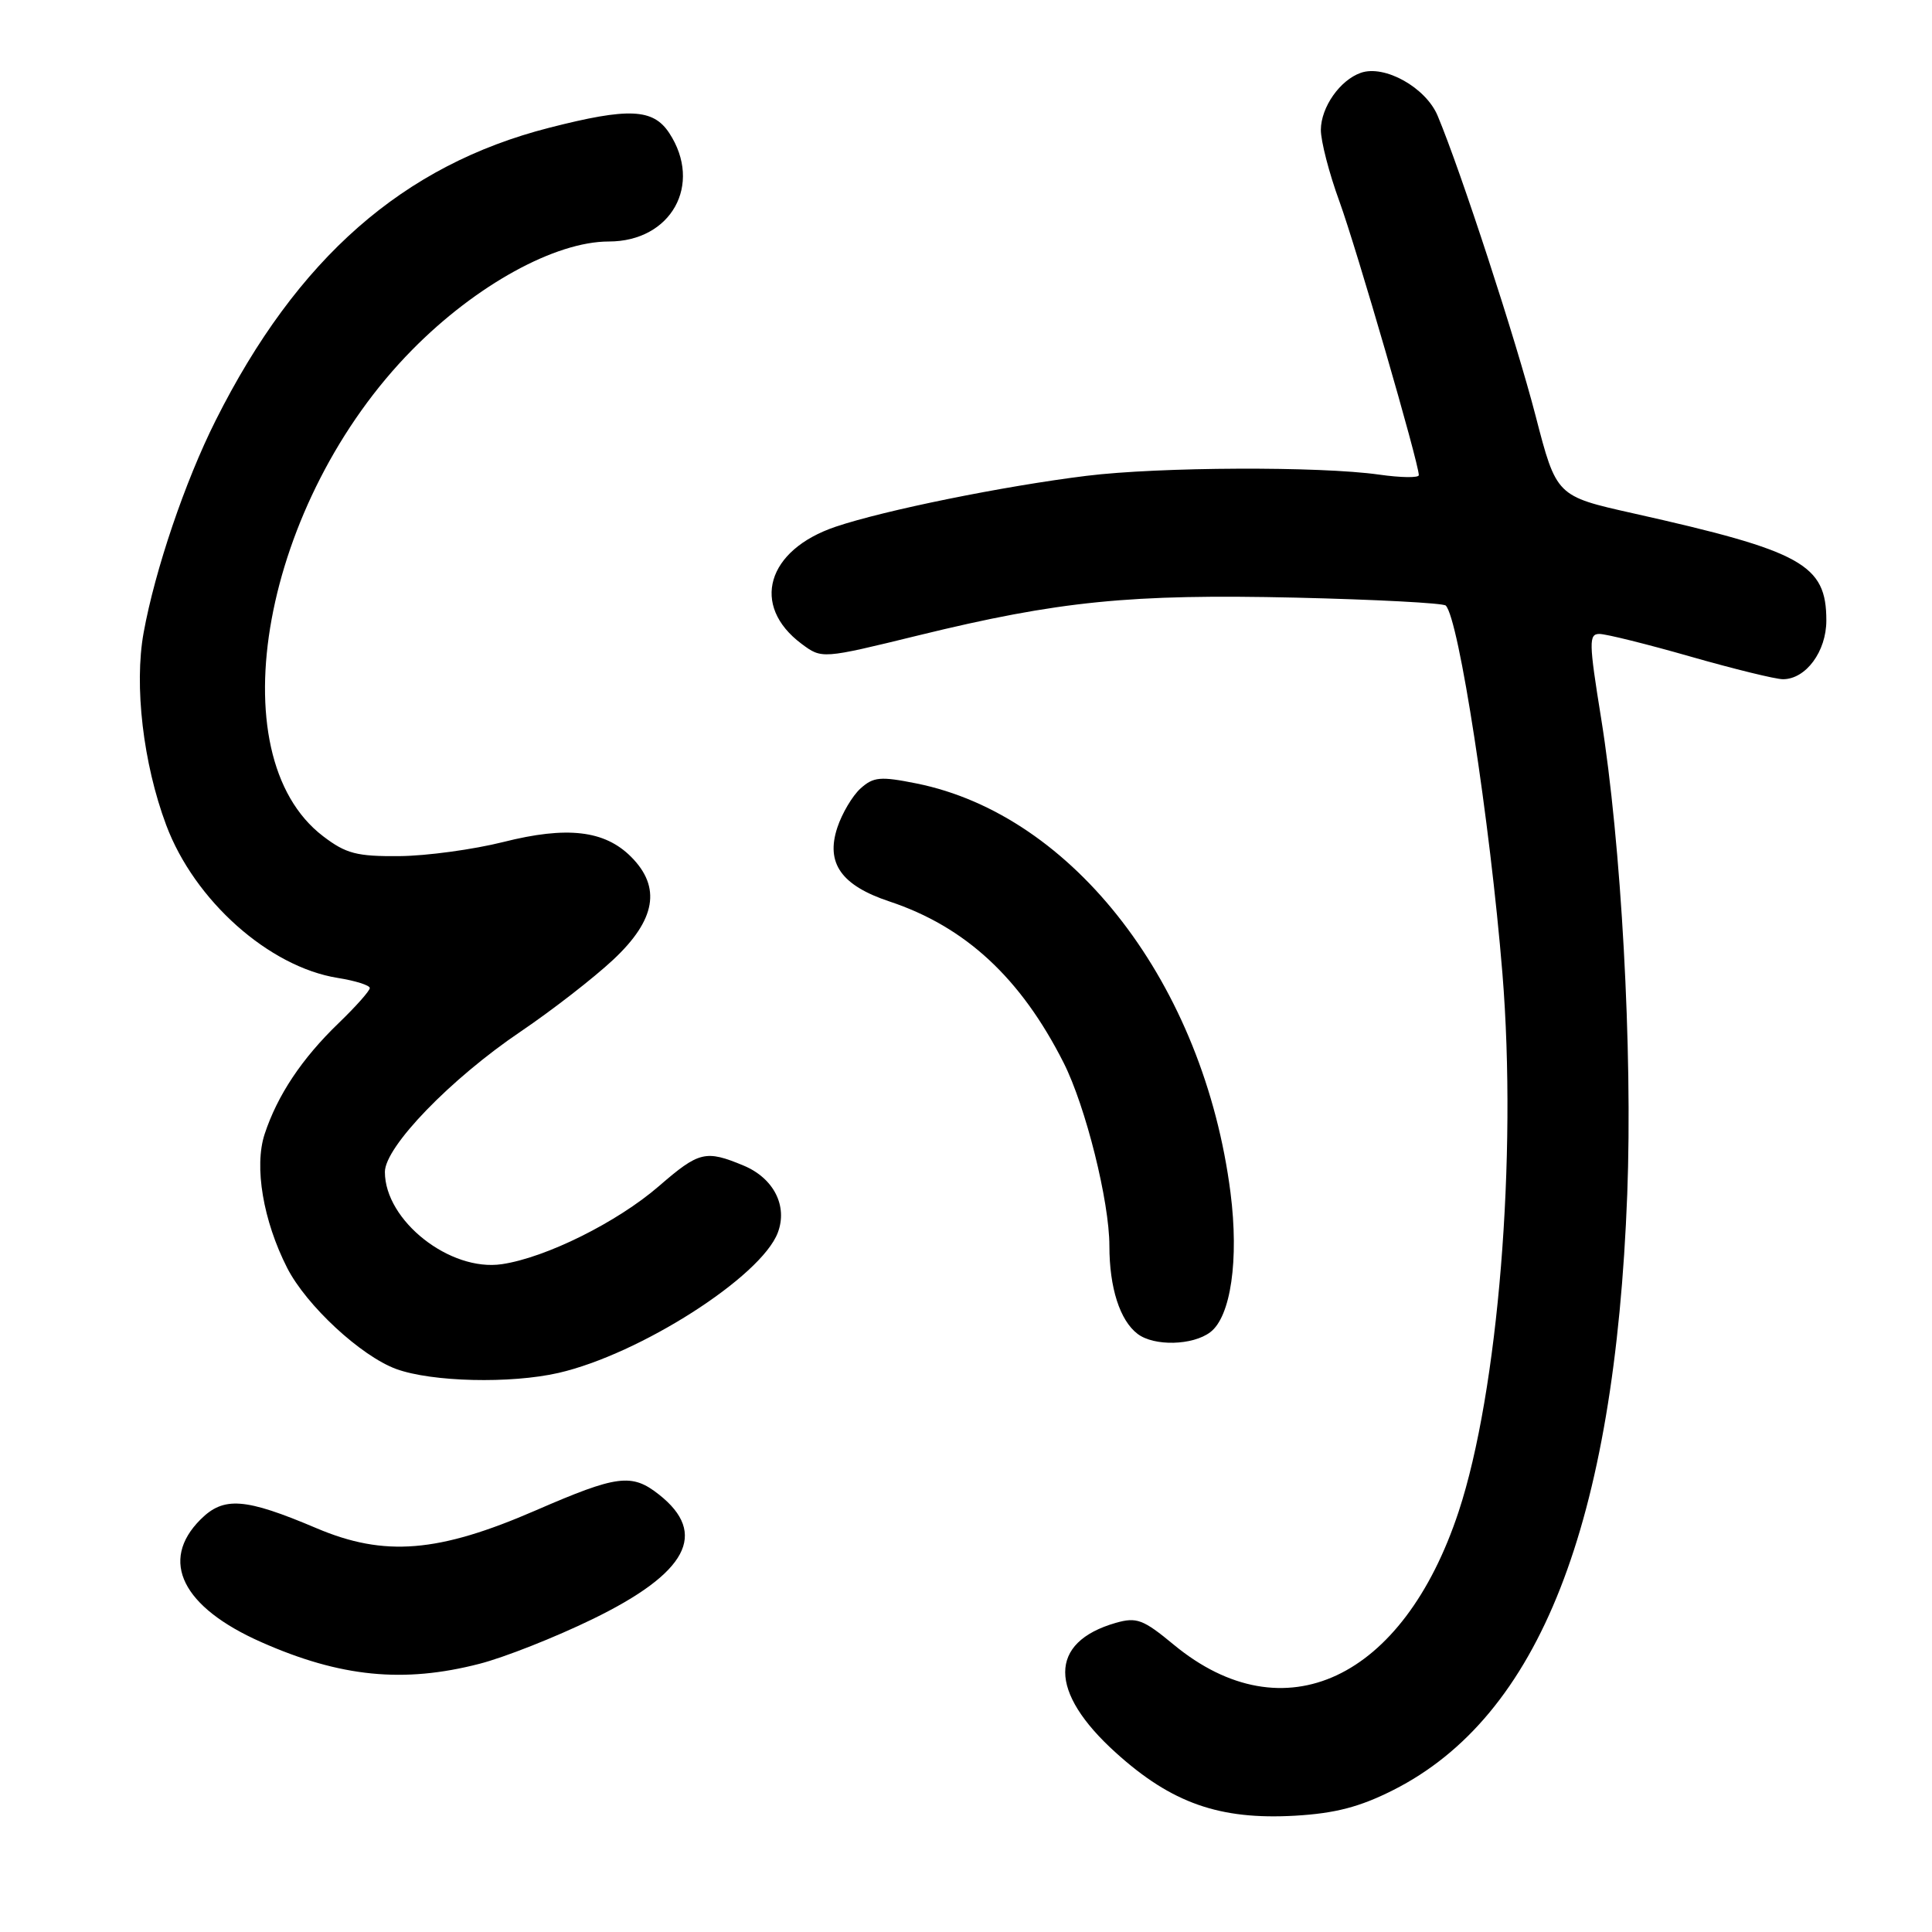 <?xml version="1.0" encoding="UTF-8" standalone="no"?>
<!DOCTYPE svg PUBLIC "-//W3C//DTD SVG 1.1//EN" "http://www.w3.org/Graphics/SVG/1.1/DTD/svg11.dtd" >
<svg xmlns="http://www.w3.org/2000/svg" xmlns:xlink="http://www.w3.org/1999/xlink" version="1.1" viewBox="0 0 256 256">
 <g >
 <path fill="currentColor"
d=" M 184.60 237.20 C 203.96 227.43 213.95 201.99 215.62 158.21 C 216.34 139.19 214.83 111.75 212.15 95.13 C 210.53 85.09 210.51 84.00 211.93 84.00 C 212.80 84.00 218.23 85.35 224.00 87.00 C 229.77 88.65 235.28 90.00 236.25 90.00 C 239.28 90.00 242.00 86.33 242.00 82.22 C 242.00 74.79 238.85 73.04 216.37 68.01 C 206.23 65.74 206.23 65.74 203.48 55.12 C 200.87 45.04 193.59 22.73 190.50 15.35 C 188.94 11.60 183.46 8.54 180.31 9.65 C 177.55 10.62 175.05 14.19 175.02 17.19 C 175.01 18.67 176.11 22.95 177.48 26.69 C 179.75 32.94 188.00 61.37 188.00 62.96 C 188.00 63.33 185.64 63.30 182.75 62.89 C 174.89 61.77 153.59 61.86 143.97 63.05 C 133.02 64.40 117.20 67.61 110.74 69.79 C 101.59 72.87 99.43 80.25 106.21 85.31 C 108.91 87.32 108.91 87.32 121.70 84.19 C 140.34 79.63 149.76 78.69 171.71 79.19 C 182.30 79.44 191.24 79.91 191.57 80.24 C 193.30 81.97 197.43 108.80 199.08 129.00 C 201.05 153.30 198.52 184.42 193.28 200.29 C 185.92 222.58 170.11 229.97 155.54 217.94 C 151.47 214.57 150.62 214.25 147.84 215.04 C 138.91 217.61 138.91 224.17 147.85 232.24 C 155.25 238.93 161.60 241.16 171.60 240.59 C 176.93 240.28 180.18 239.43 184.60 237.20 Z  M 63.54 220.46 C 66.82 219.62 73.55 216.96 78.50 214.55 C 91.09 208.43 93.88 203.20 87.31 198.03 C 83.71 195.19 81.80 195.44 71.00 200.13 C 58.09 205.74 50.95 206.32 41.95 202.50 C 32.45 198.47 29.64 198.26 26.56 201.35 C 21.09 206.82 24.15 212.97 34.64 217.60 C 45.10 222.23 53.48 223.06 63.54 220.46 Z  M 74.00 181.92 C 84.79 179.44 100.84 169.19 103.06 163.34 C 104.40 159.81 102.53 156.12 98.54 154.45 C 93.50 152.35 92.63 152.56 87.31 157.17 C 81.79 161.95 72.33 166.65 66.50 167.51 C 59.62 168.53 51.00 161.74 51.00 155.29 C 51.00 151.96 59.70 142.96 69.00 136.68 C 73.12 133.89 78.64 129.61 81.25 127.17 C 86.90 121.89 87.65 117.56 83.61 113.52 C 80.11 110.02 75.13 109.44 66.69 111.57 C 62.74 112.56 56.54 113.41 52.93 113.44 C 47.28 113.49 45.85 113.12 42.82 110.81 C 28.66 100.02 34.83 66.39 54.65 46.32 C 63.09 37.76 73.57 32.00 80.67 32.00 C 88.94 32.00 93.15 24.45 88.68 17.63 C 86.54 14.38 83.32 14.23 72.77 16.93 C 53.41 21.88 39.37 34.20 28.57 55.72 C 24.51 63.81 20.54 75.52 19.03 83.84 C 17.76 90.85 18.97 101.17 22.02 109.32 C 25.76 119.32 35.64 128.12 44.75 129.58 C 47.09 129.95 49.00 130.56 49.00 130.92 C 49.00 131.29 47.15 133.37 44.89 135.55 C 40.00 140.26 36.76 145.12 35.06 150.29 C 33.66 154.58 34.86 161.73 38.05 168.00 C 40.59 172.98 47.82 179.68 52.50 181.40 C 57.22 183.12 67.65 183.37 74.00 181.92 Z  M 160.37 176.52 C 163.09 174.46 164.18 166.92 163.05 158.05 C 159.52 130.48 142.27 108.00 121.43 103.81 C 116.65 102.85 115.73 102.94 114.02 104.48 C 112.95 105.45 111.57 107.78 110.95 109.66 C 109.39 114.38 111.48 117.33 117.86 119.45 C 127.93 122.80 135.26 129.59 140.94 140.83 C 143.86 146.62 147.00 159.19 147.00 165.09 C 147.00 170.63 148.39 174.97 150.74 176.75 C 152.92 178.41 158.04 178.29 160.37 176.52 Z "/>
</g>
</svg>